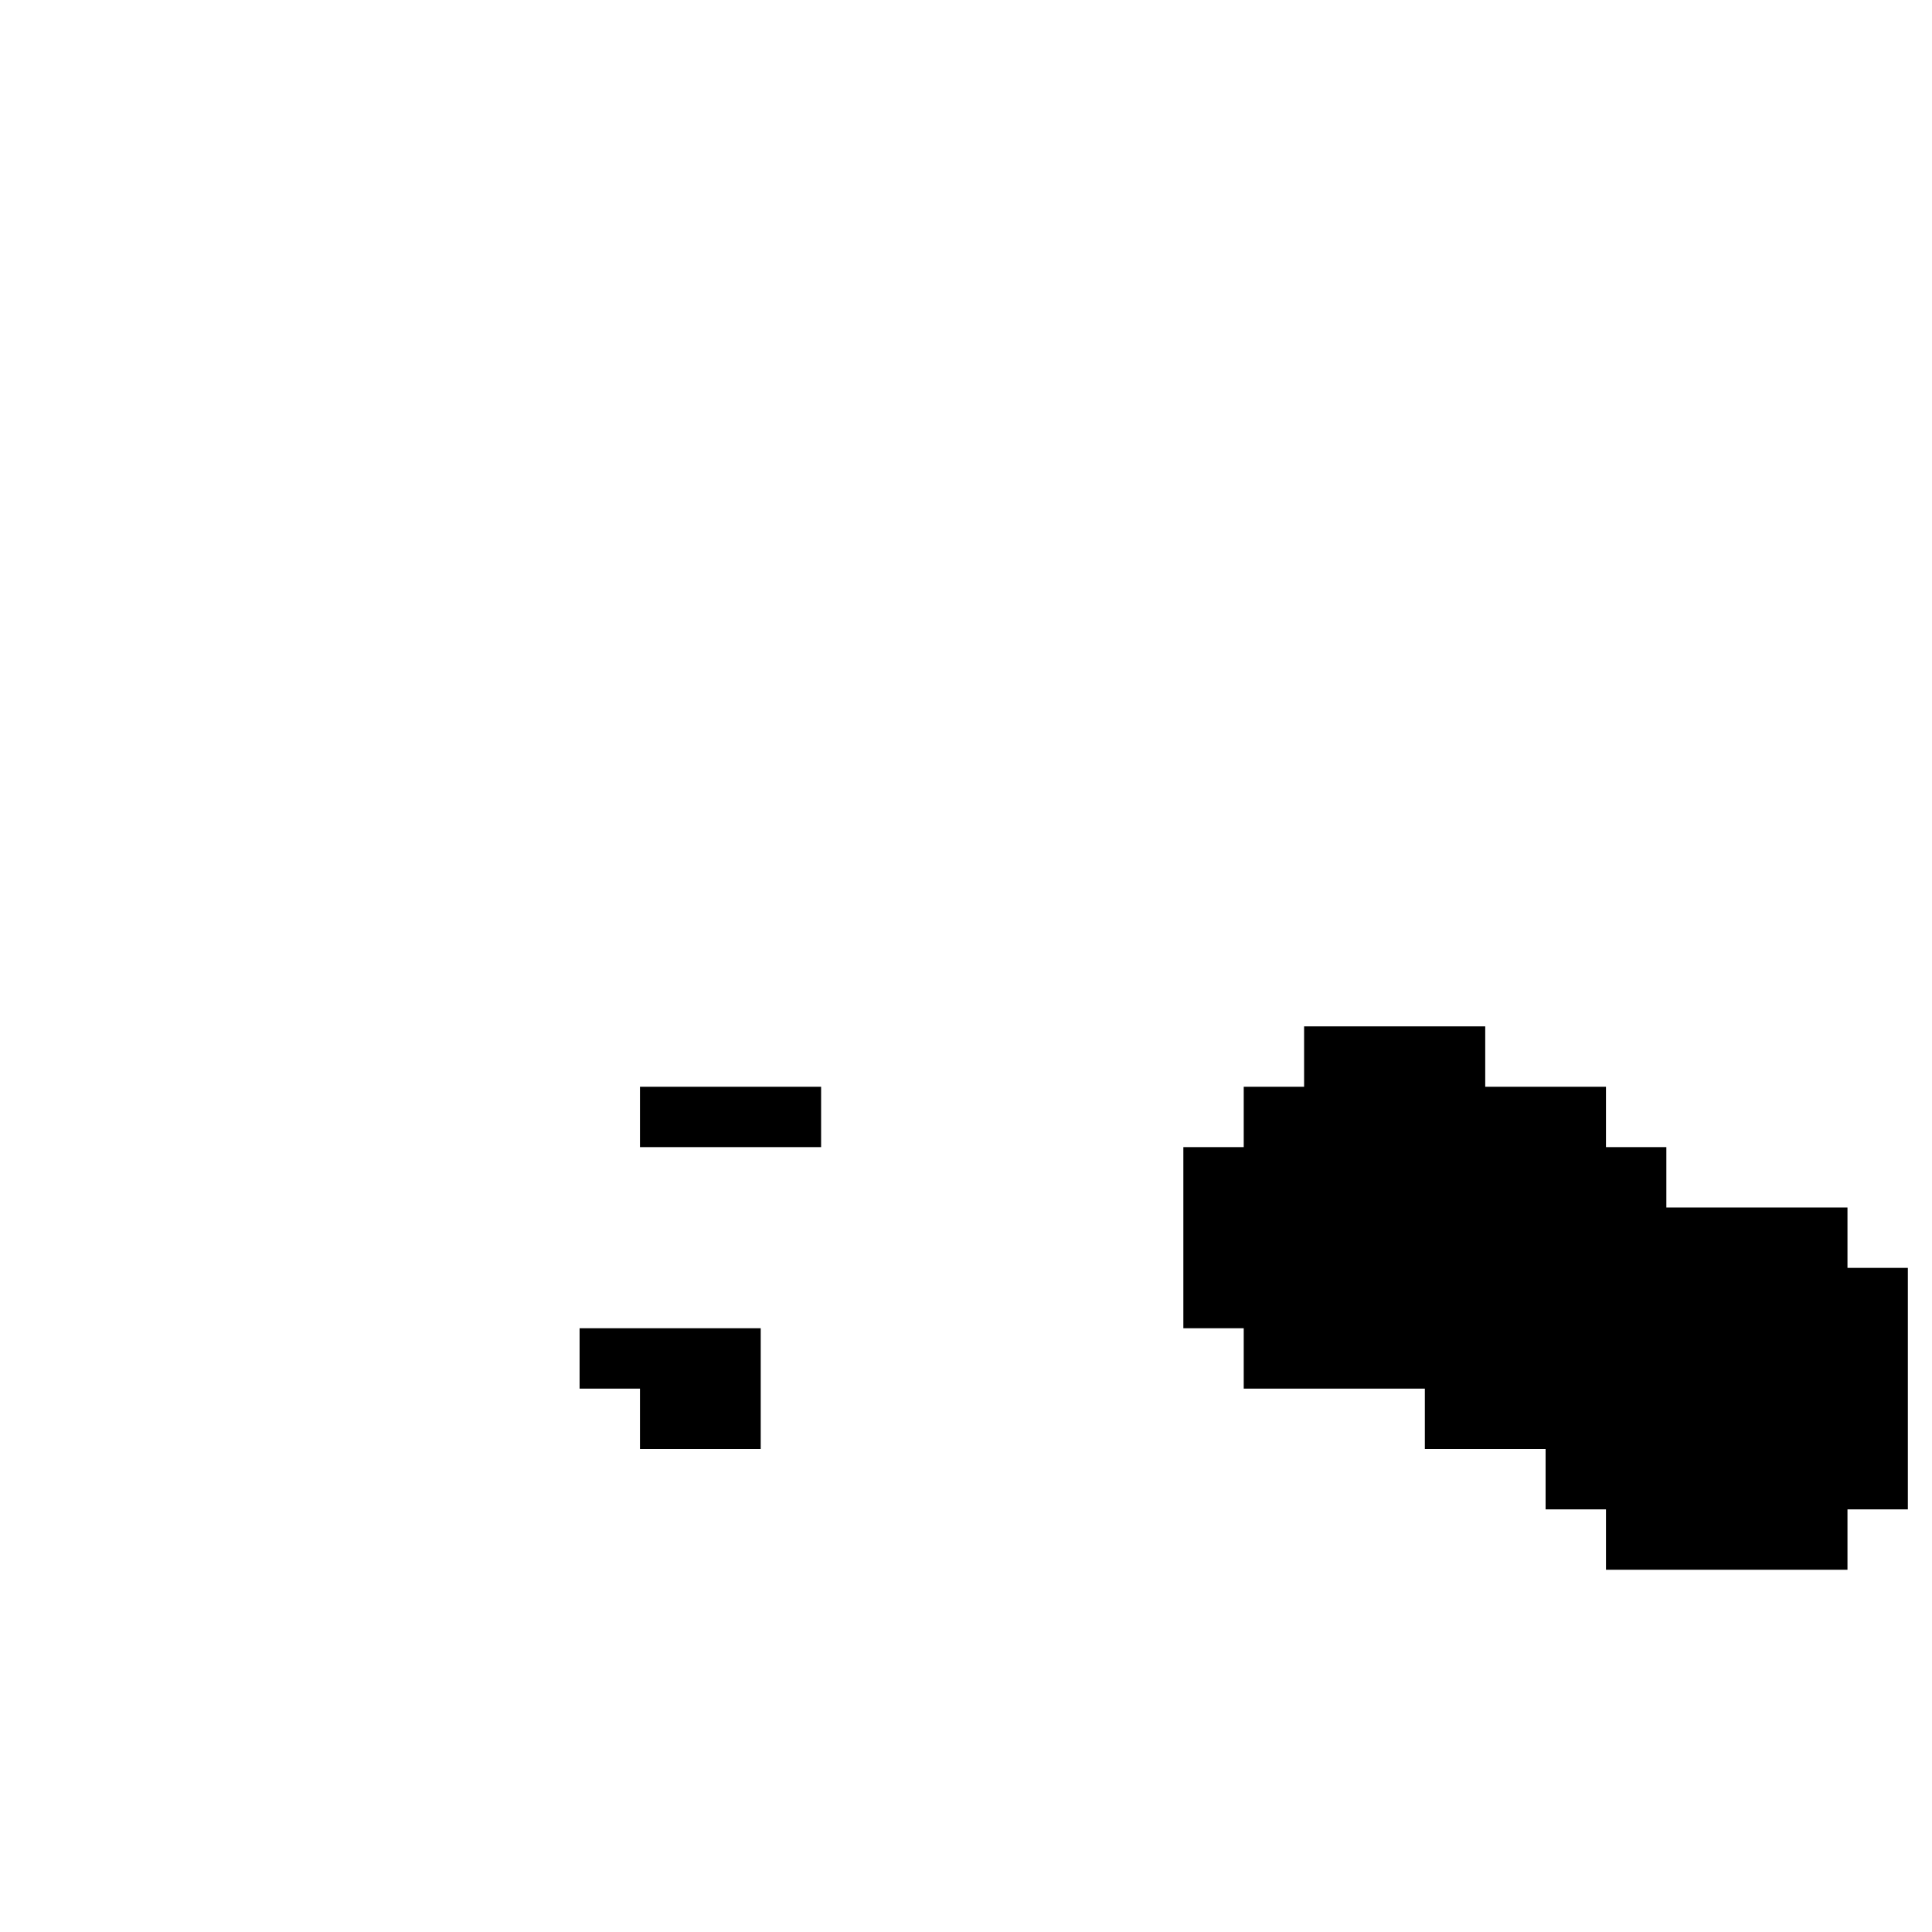 <?xml version="1.0" standalone="no"?>
<!DOCTYPE svg PUBLIC "-//W3C//DTD SVG 20010904//EN"
 "http://www.w3.org/TR/2001/REC-SVG-20010904/DTD/svg10.dtd">
<svg version="1.0" xmlns="http://www.w3.org/2000/svg"
 width="320pt" height="320pt" viewBox="0 0 320 320"
 preserveAspectRatio="xMidYMid meet">
<g transform="translate(0,320) scale(0.1,-0.1)"
fill="#000000" stroke="none">
<path d="M2160 1450 l0 -50 -50 0 -50 0 0 -50 0 -50 -50 0 -50 0 0 -150 0
-150 50 0 50 0 0 -50 0 -50 150 0 150 0 0 -50 0 -50 100 0 100 0 0 -50 0 -50
50 0 50 0 0 -50 0 -50 200 0 200 0 0 50 0 50 50 0 50 0 0 200 0 200 -50 0 -50
0 0 50 0 50 -150 0 -150 0 0 50 0 50 -50 0 -50 0 0 50 0 50 -100 0 -100 0 0
50 0 50 -150 0 -150 0 0 -50z"/>
<path d="M1060 1350 l0 -50 150 0 150 0 0 50 0 50 -150 0 -150 0 0 -50z"/>
<path d="M960 950 l0 -50 50 0 50 0 0 -50 0 -50 100 0 100 0 0 100 0 100 -150
0 -150 0 0 -50z"/>
</g>
</svg>
